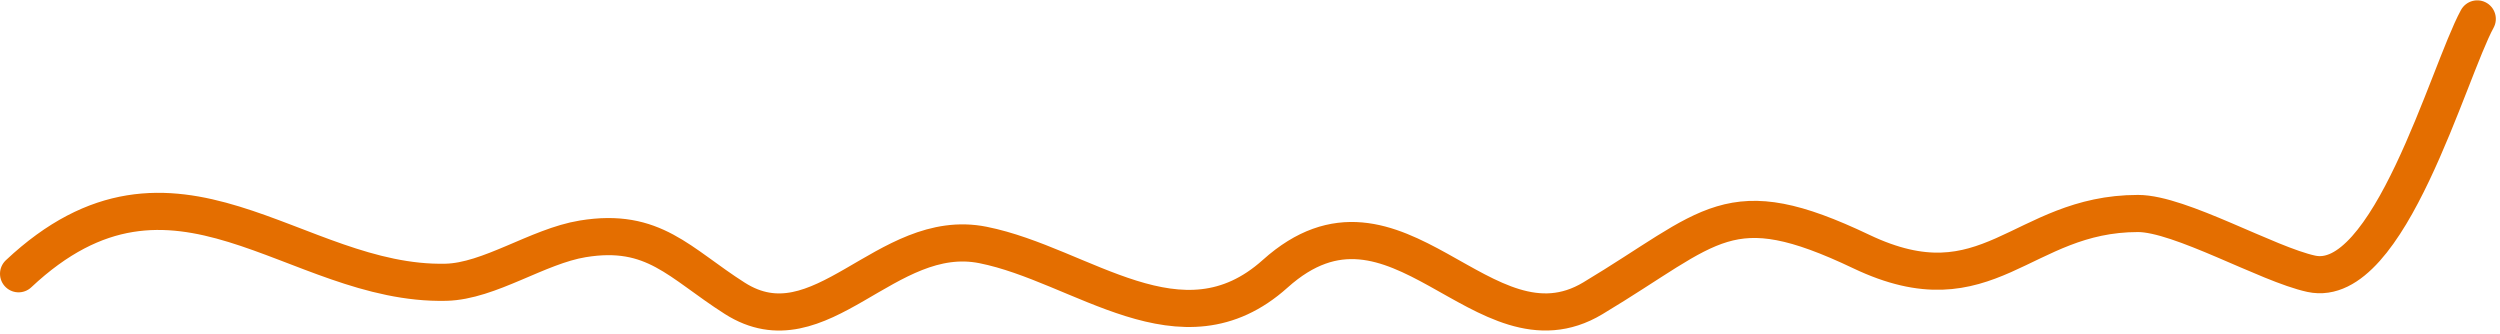 <svg width="404" height="54" viewBox="0 0 404 54" fill="none" xmlns="http://www.w3.org/2000/svg">
<path d="M3 44.241C28.264 20.523 47.53 46.172 72.063 45.614C79.09 45.454 86.889 39.79 94.181 38.597C105.651 36.72 109.781 42.506 118.74 48.207C132.583 57.016 143.153 36.448 158.858 39.589C174.868 42.791 190.9 57.854 206.069 44.241C225.671 26.649 239.679 58.838 257.398 48.207C276.784 36.575 279.267 30.405 300.795 40.656C321.311 50.426 326.609 34.5 345.5 34.5C352.305 34.5 366.412 42.7 373.5 44.241C386.061 46.972 395.616 11.692 400.326 3.056" stroke="#E46E00" stroke-width="6" stroke-linecap="round"/>
</svg>
